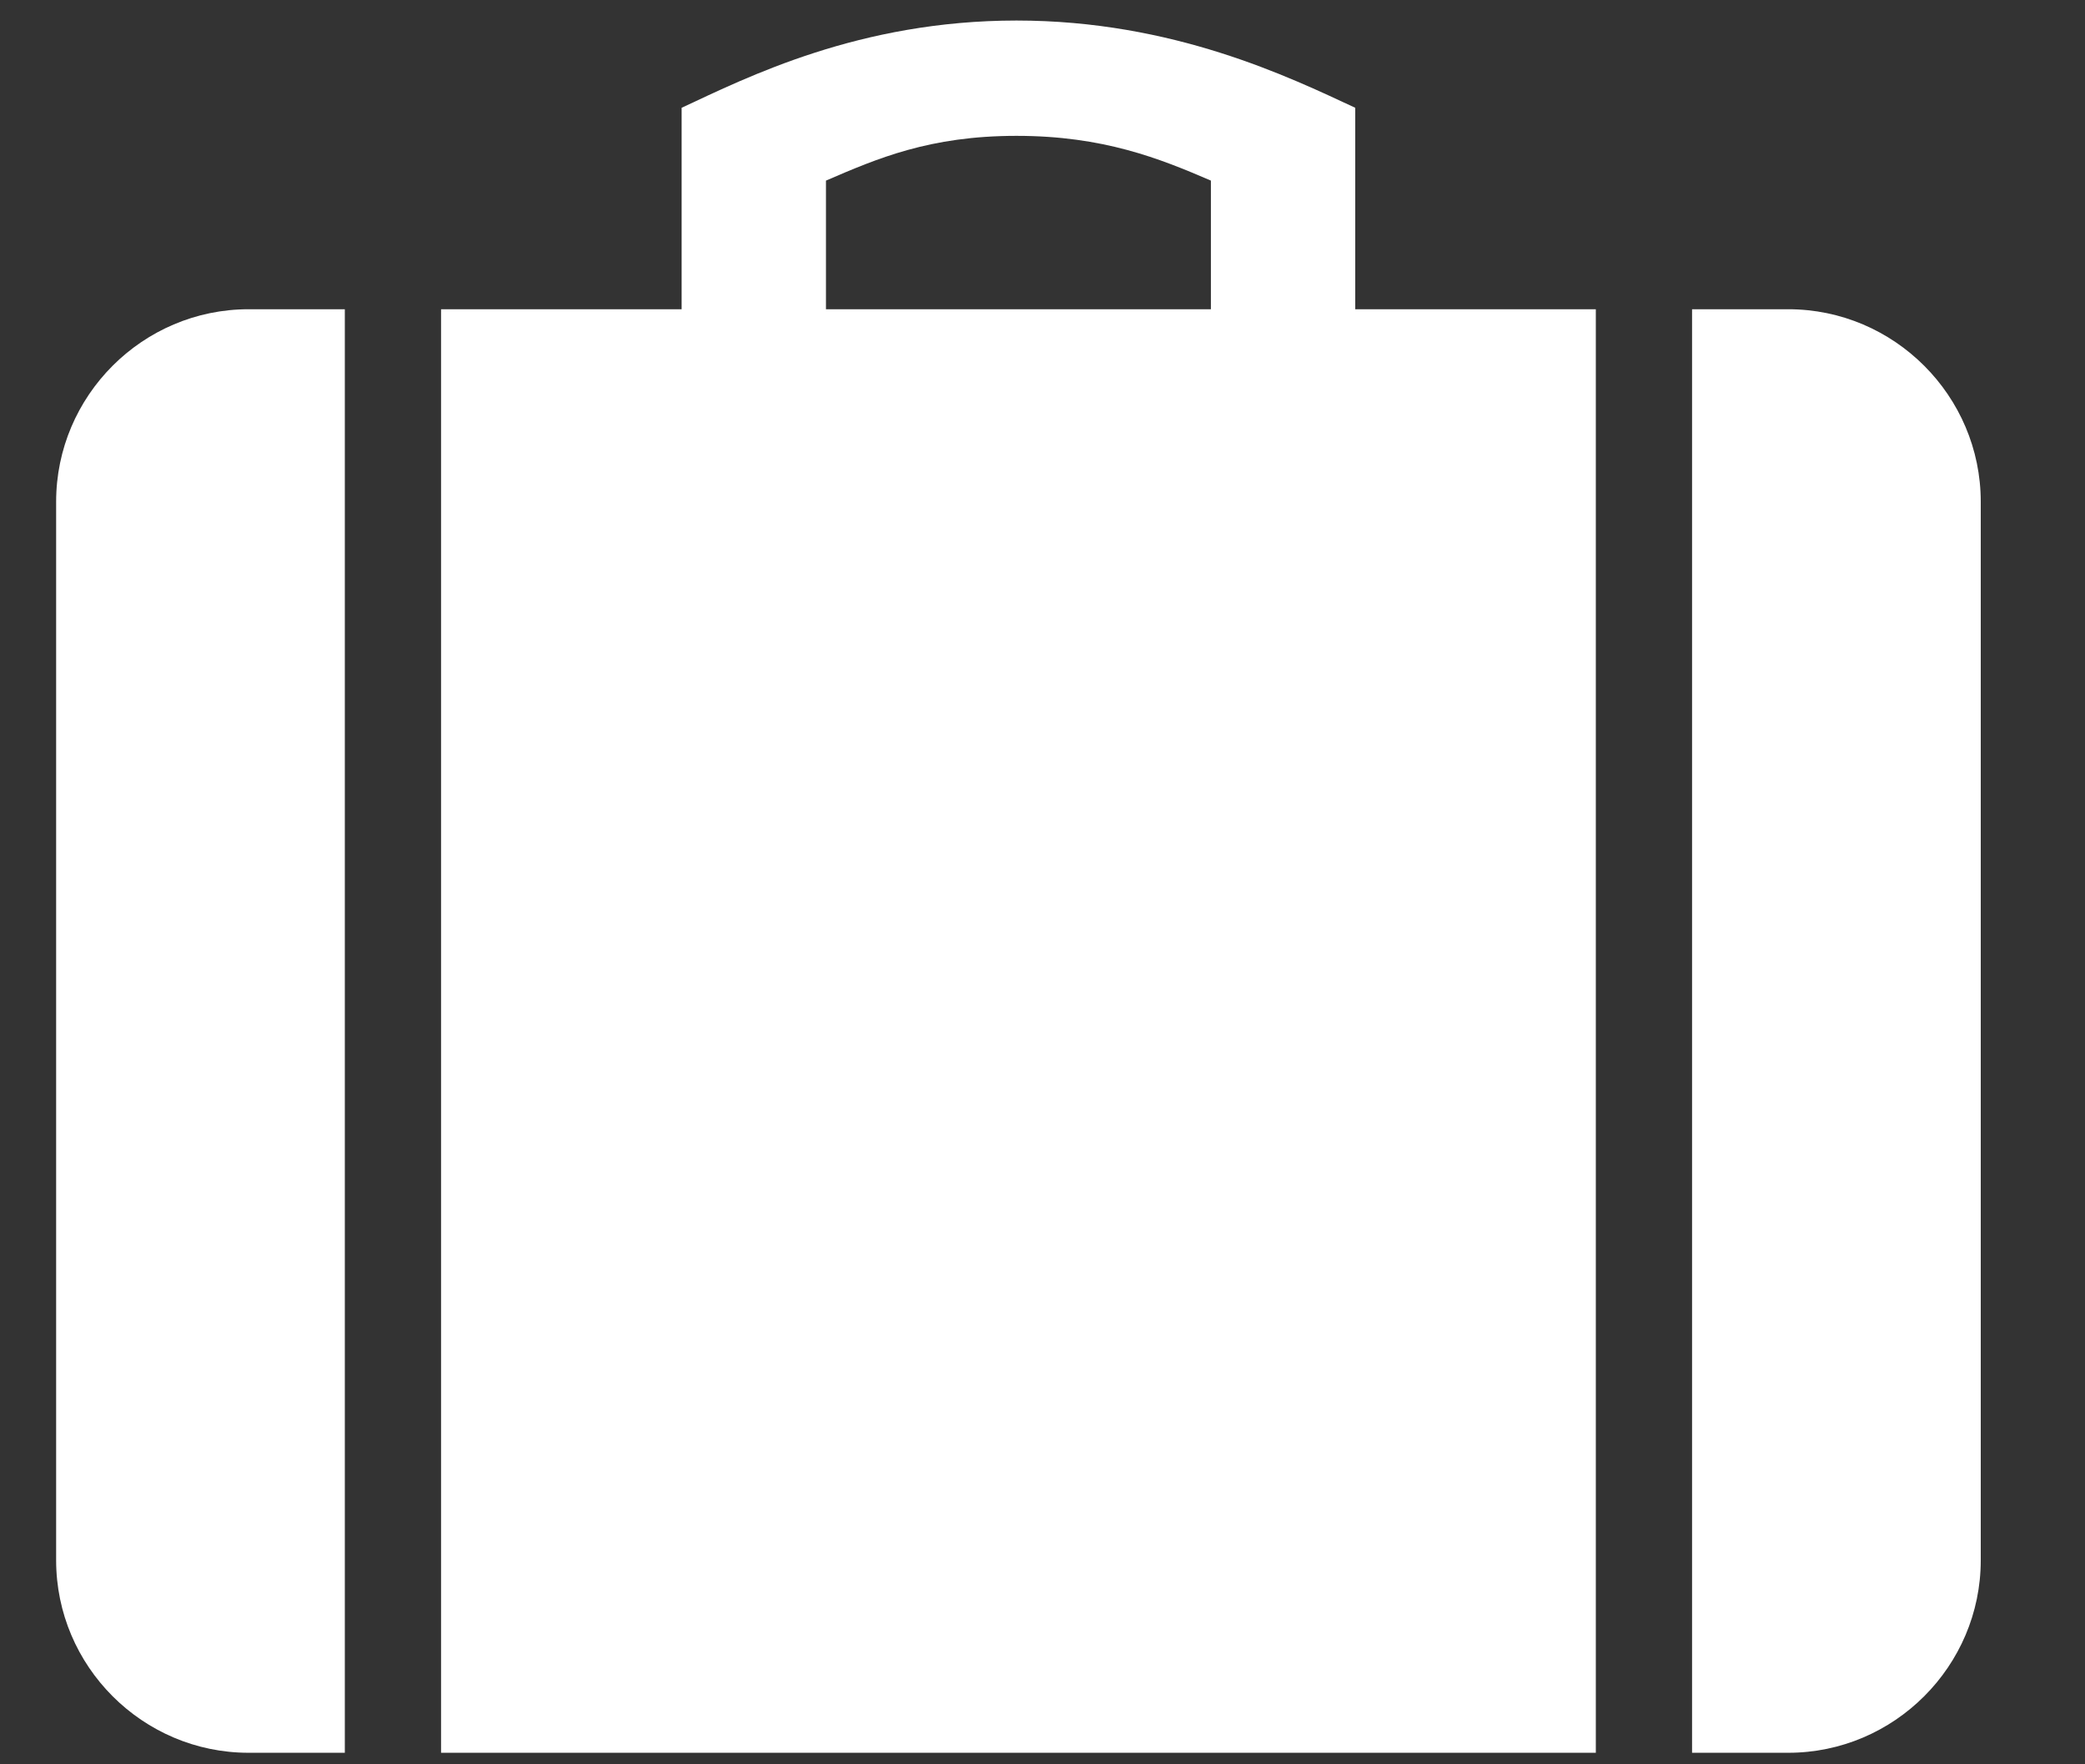 <svg width="13" height="11" viewBox="0 0 13 11" fill="none" xmlns="http://www.w3.org/2000/svg">
<rect x="0" y="0" width="13" height="11" fill="#333333" stroke="none"/>
<path d="M11.15 1.928H10.55V10.928H11.15C11.81 10.928 12.35 10.388 12.35 9.728V3.128C12.35 2.468 11.81 1.928 11.15 1.928ZM0.35 3.128V9.728C0.35 10.388 0.889 10.928 1.55 10.928H2.15V1.928H1.55C0.889 1.928 0.35 2.468 0.35 3.128ZM8.45 0.672C8.041 0.482 7.316 0.128 6.338 0.128C5.358 0.128 4.658 0.482 4.25 0.672V1.928H2.75V10.928H9.95V1.928H8.45V0.672ZM7.55 1.928H5.15V1.126C5.47 0.988 5.796 0.847 6.338 0.847C6.879 0.847 7.23 0.988 7.55 1.126V1.928Z" fill="white"/>
</svg>
